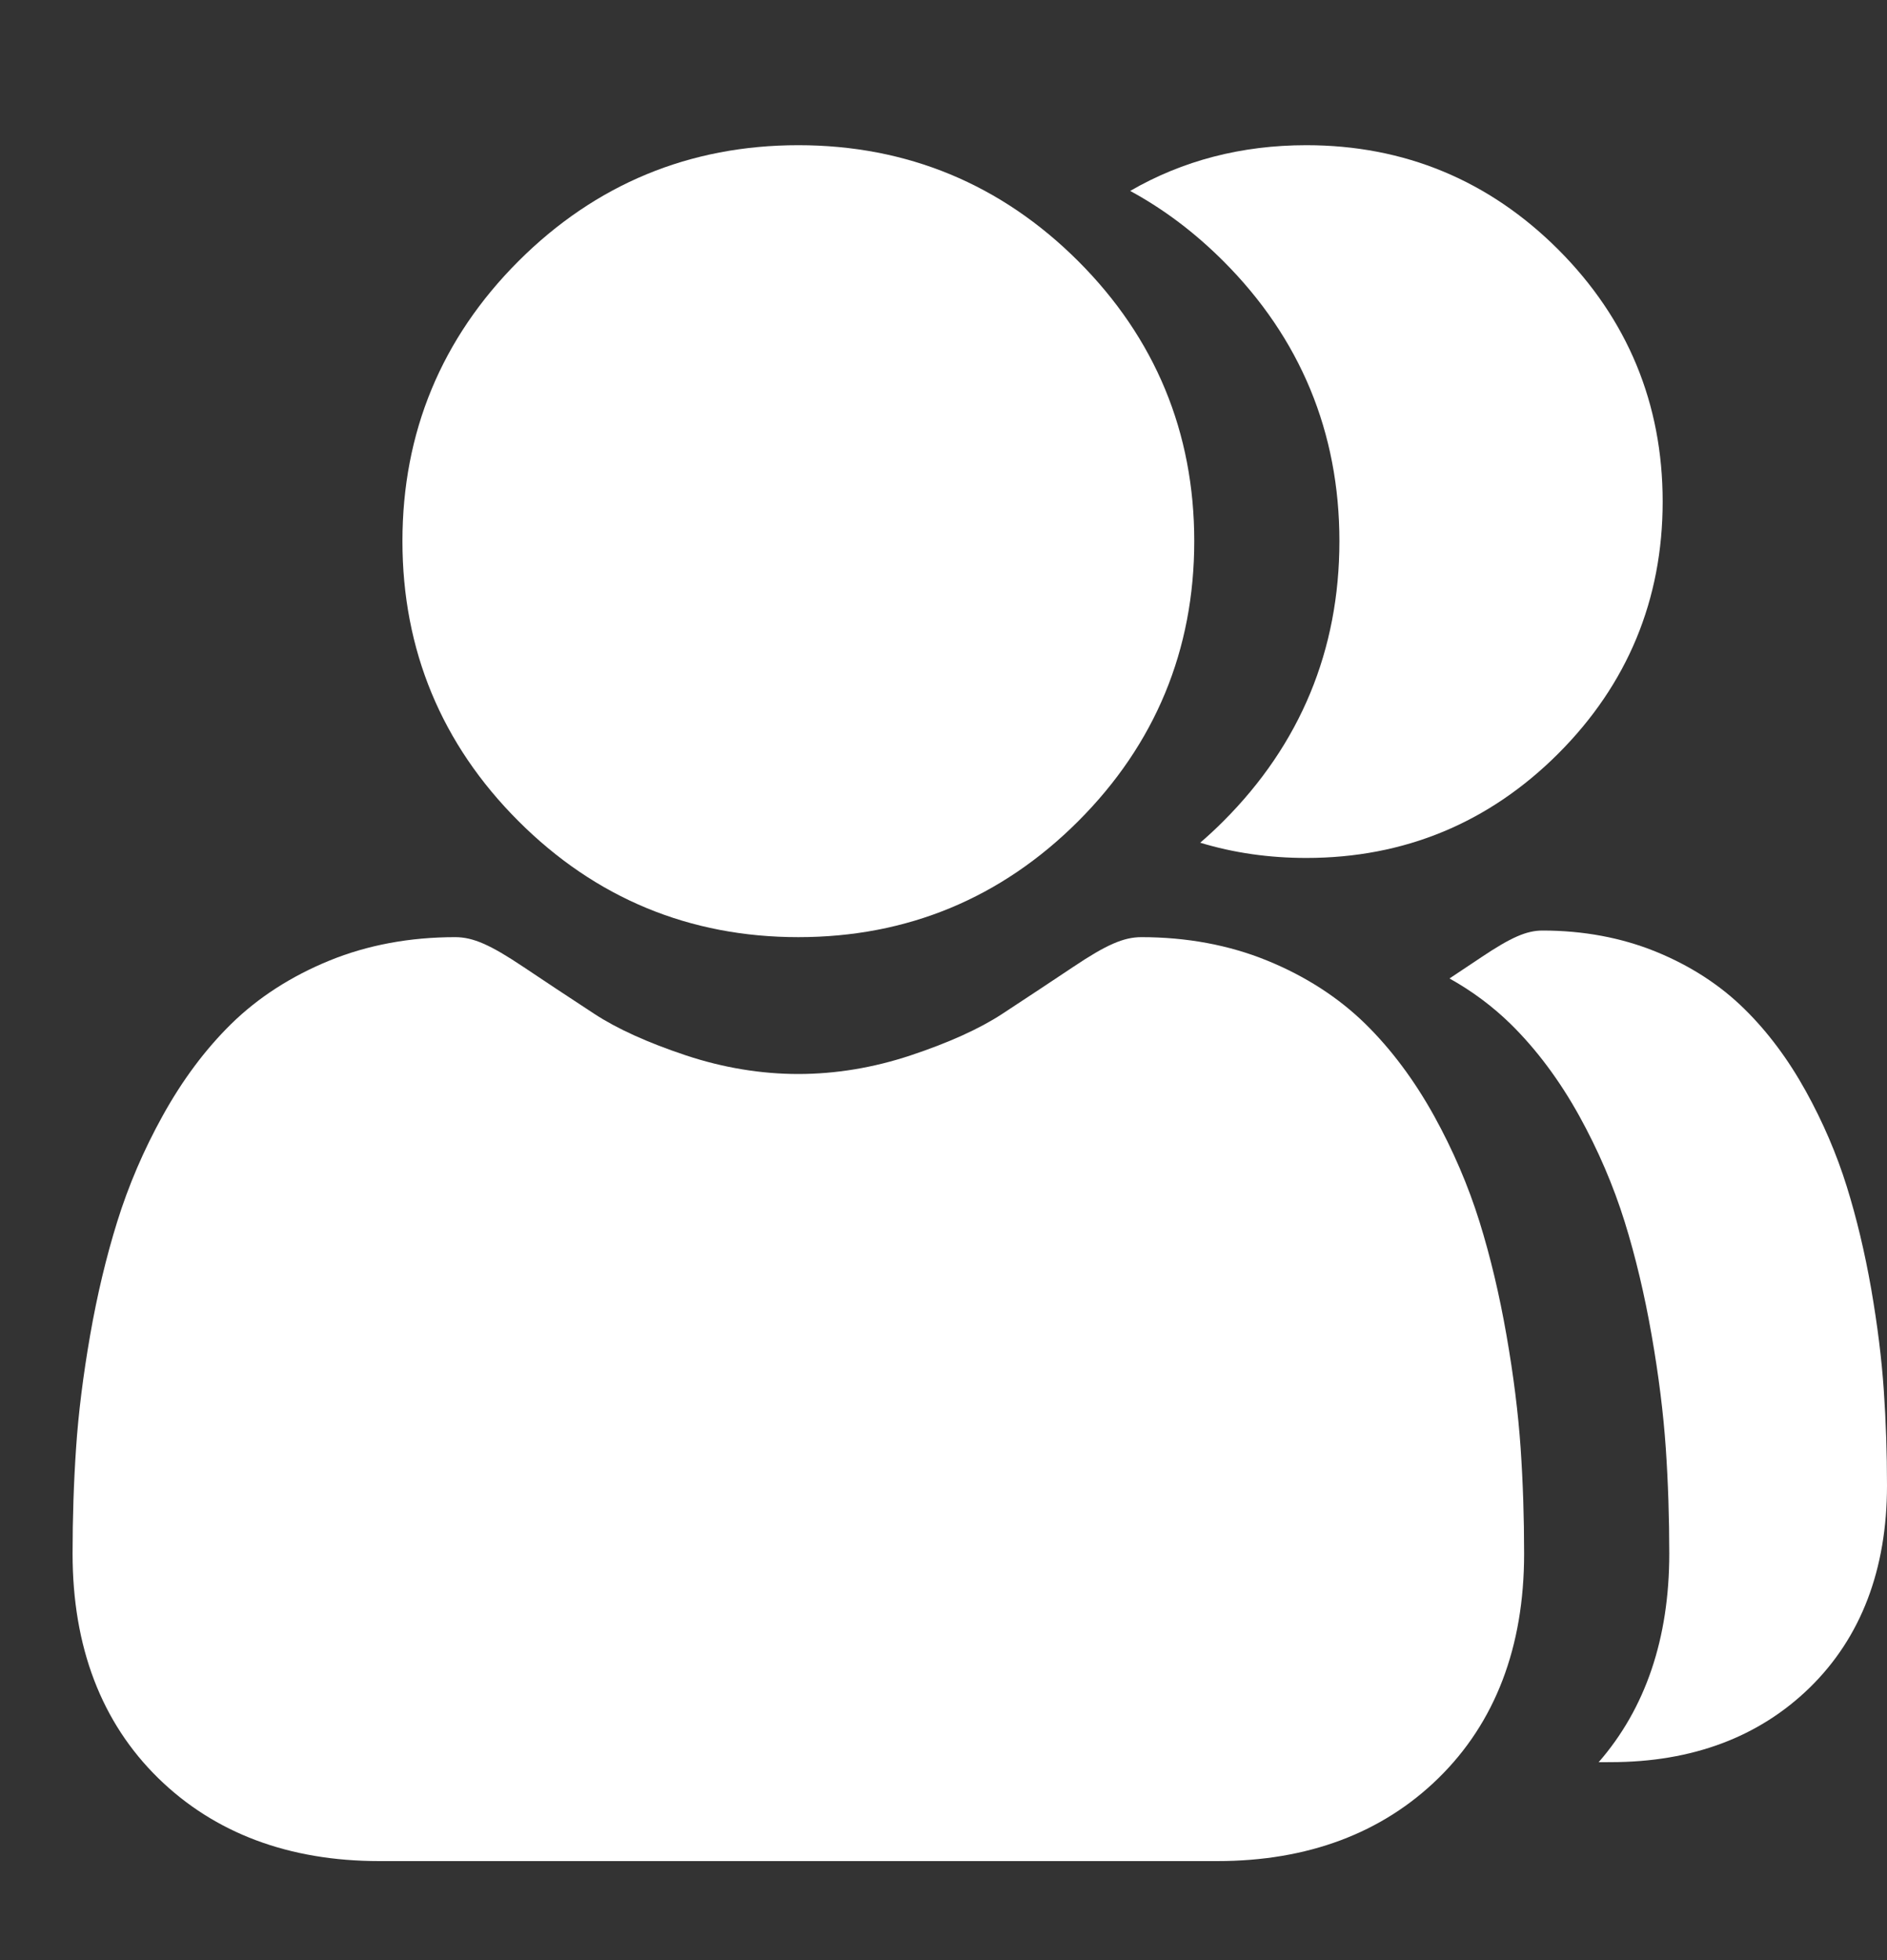 <?xml version="1.0" encoding="UTF-8"?>
<svg width="26px" height="27px" viewBox="0 0 26 27" version="1.1" xmlns="http://www.w3.org/2000/svg" xmlns:xlink="http://www.w3.org/1999/xlink">
    <rect x="0" y="0" width="26" height="27" fill="#333333" stroke="none"/>
    <title>Artboard</title>
    <g id="Artboard" stroke="none" stroke-width="1" fill="none" fill-rule="evenodd">
        <g id="Online-Users" transform="translate(1, 2)" fill="#FFFFFF" fill-rule="nonzero">
            <g>
                <g id="user-3" transform="translate(11, 0)">
                    <path d="M6,0 C7.349,0 8.516,0.484 9.471,1.438 C10.425,2.393 10.909,3.56 10.909,4.909 C10.909,6.258 10.425,7.426 9.471,8.38 C8.517,9.334 7.349,9.818 6,9.818 C5.485,9.818 4.997,9.748 4.537,9.608 C4.647,9.514 4.753,9.415 4.857,9.311 C5.917,8.251 6.455,6.953 6.455,5.454 C6.455,3.956 5.917,2.658 4.857,1.598 C4.461,1.202 4.032,0.879 3.572,0.63 C4.296,0.211 5.108,0 6,0 Z" id="Combined-Shape"></path>
                    <path d="M8.41,11.186 C8.821,10.911 9.034,10.818 9.254,10.818 C9.815,10.818 10.34,10.916 10.813,11.108 C11.287,11.301 11.698,11.566 12.033,11.896 C12.354,12.21 12.64,12.593 12.883,13.033 C13.117,13.456 13.307,13.898 13.446,14.345 C13.581,14.778 13.694,15.252 13.782,15.753 C13.868,16.25 13.927,16.721 13.956,17.153 C13.985,17.575 14,18.015 14,18.462 C14,19.619 13.642,20.556 12.936,21.246 C12.238,21.927 11.316,22.273 10.194,22.273 L10.194,22.273 L10.027,22.274 C10.673,21.533 11,20.568 11,19.402 C11,18.906 10.984,18.417 10.952,17.948 C10.919,17.468 10.854,16.945 10.757,16.392 C10.66,15.836 10.535,15.309 10.385,14.828 C10.23,14.331 10.019,13.84 9.759,13.37 C9.488,12.881 9.171,12.456 8.815,12.106 C8.569,11.865 8.287,11.654 7.972,11.478 Z" id="Combined-Shape"></path>
                </g>
                <path d="M10,10.909 C11.499,10.909 12.796,10.372 13.857,9.311 C14.917,8.251 15.455,6.953 15.455,5.454 C15.455,3.956 14.917,2.658 13.857,1.598 C12.796,0.538 11.498,0 10,0 C8.501,0 7.204,0.538 6.143,1.598 C5.083,2.658 4.545,3.956 4.545,5.454 C4.545,6.953 5.083,8.251 6.144,9.311 C7.204,10.371 8.502,10.909 10,10.909 Z" id="Path"></path>
                <path d="M19.952,17.948 C19.919,17.468 19.854,16.945 19.757,16.392 C19.66,15.836 19.535,15.309 19.385,14.828 C19.23,14.331 19.019,13.84 18.759,13.37 C18.488,12.881 18.171,12.456 17.815,12.106 C17.442,11.74 16.986,11.446 16.458,11.231 C15.933,11.017 15.35,10.909 14.727,10.909 C14.483,10.909 14.246,11.012 13.789,11.318 C13.508,11.506 13.178,11.724 12.811,11.965 C12.497,12.171 12.072,12.363 11.546,12.538 C11.034,12.708 10.513,12.794 9.999,12.794 C9.486,12.794 8.965,12.708 8.452,12.538 C7.927,12.363 7.502,12.171 7.188,11.965 C6.824,11.727 6.495,11.509 6.21,11.318 C5.753,11.012 5.516,10.909 5.272,10.909 C4.648,10.909 4.066,11.017 3.541,11.231 C3.014,11.446 2.557,11.74 2.184,12.106 C1.828,12.456 1.511,12.881 1.241,13.37 C0.98,13.84 0.77,14.331 0.615,14.829 C0.465,15.31 0.339,15.836 0.242,16.392 C0.146,16.944 0.08,17.468 0.048,17.949 C0.016,18.42 0,18.909 0,19.402 C0,20.687 0.398,21.728 1.182,22.495 C1.957,23.252 2.982,23.636 4.229,23.636 L15.771,23.636 C17.018,23.636 18.043,23.252 18.818,22.495 C19.602,21.728 20,20.688 20,19.402 C20,18.906 19.984,18.417 19.952,17.948 L19.952,17.948 Z" id="Path"></path>
            </g>
        </g>
    </g>
</svg>